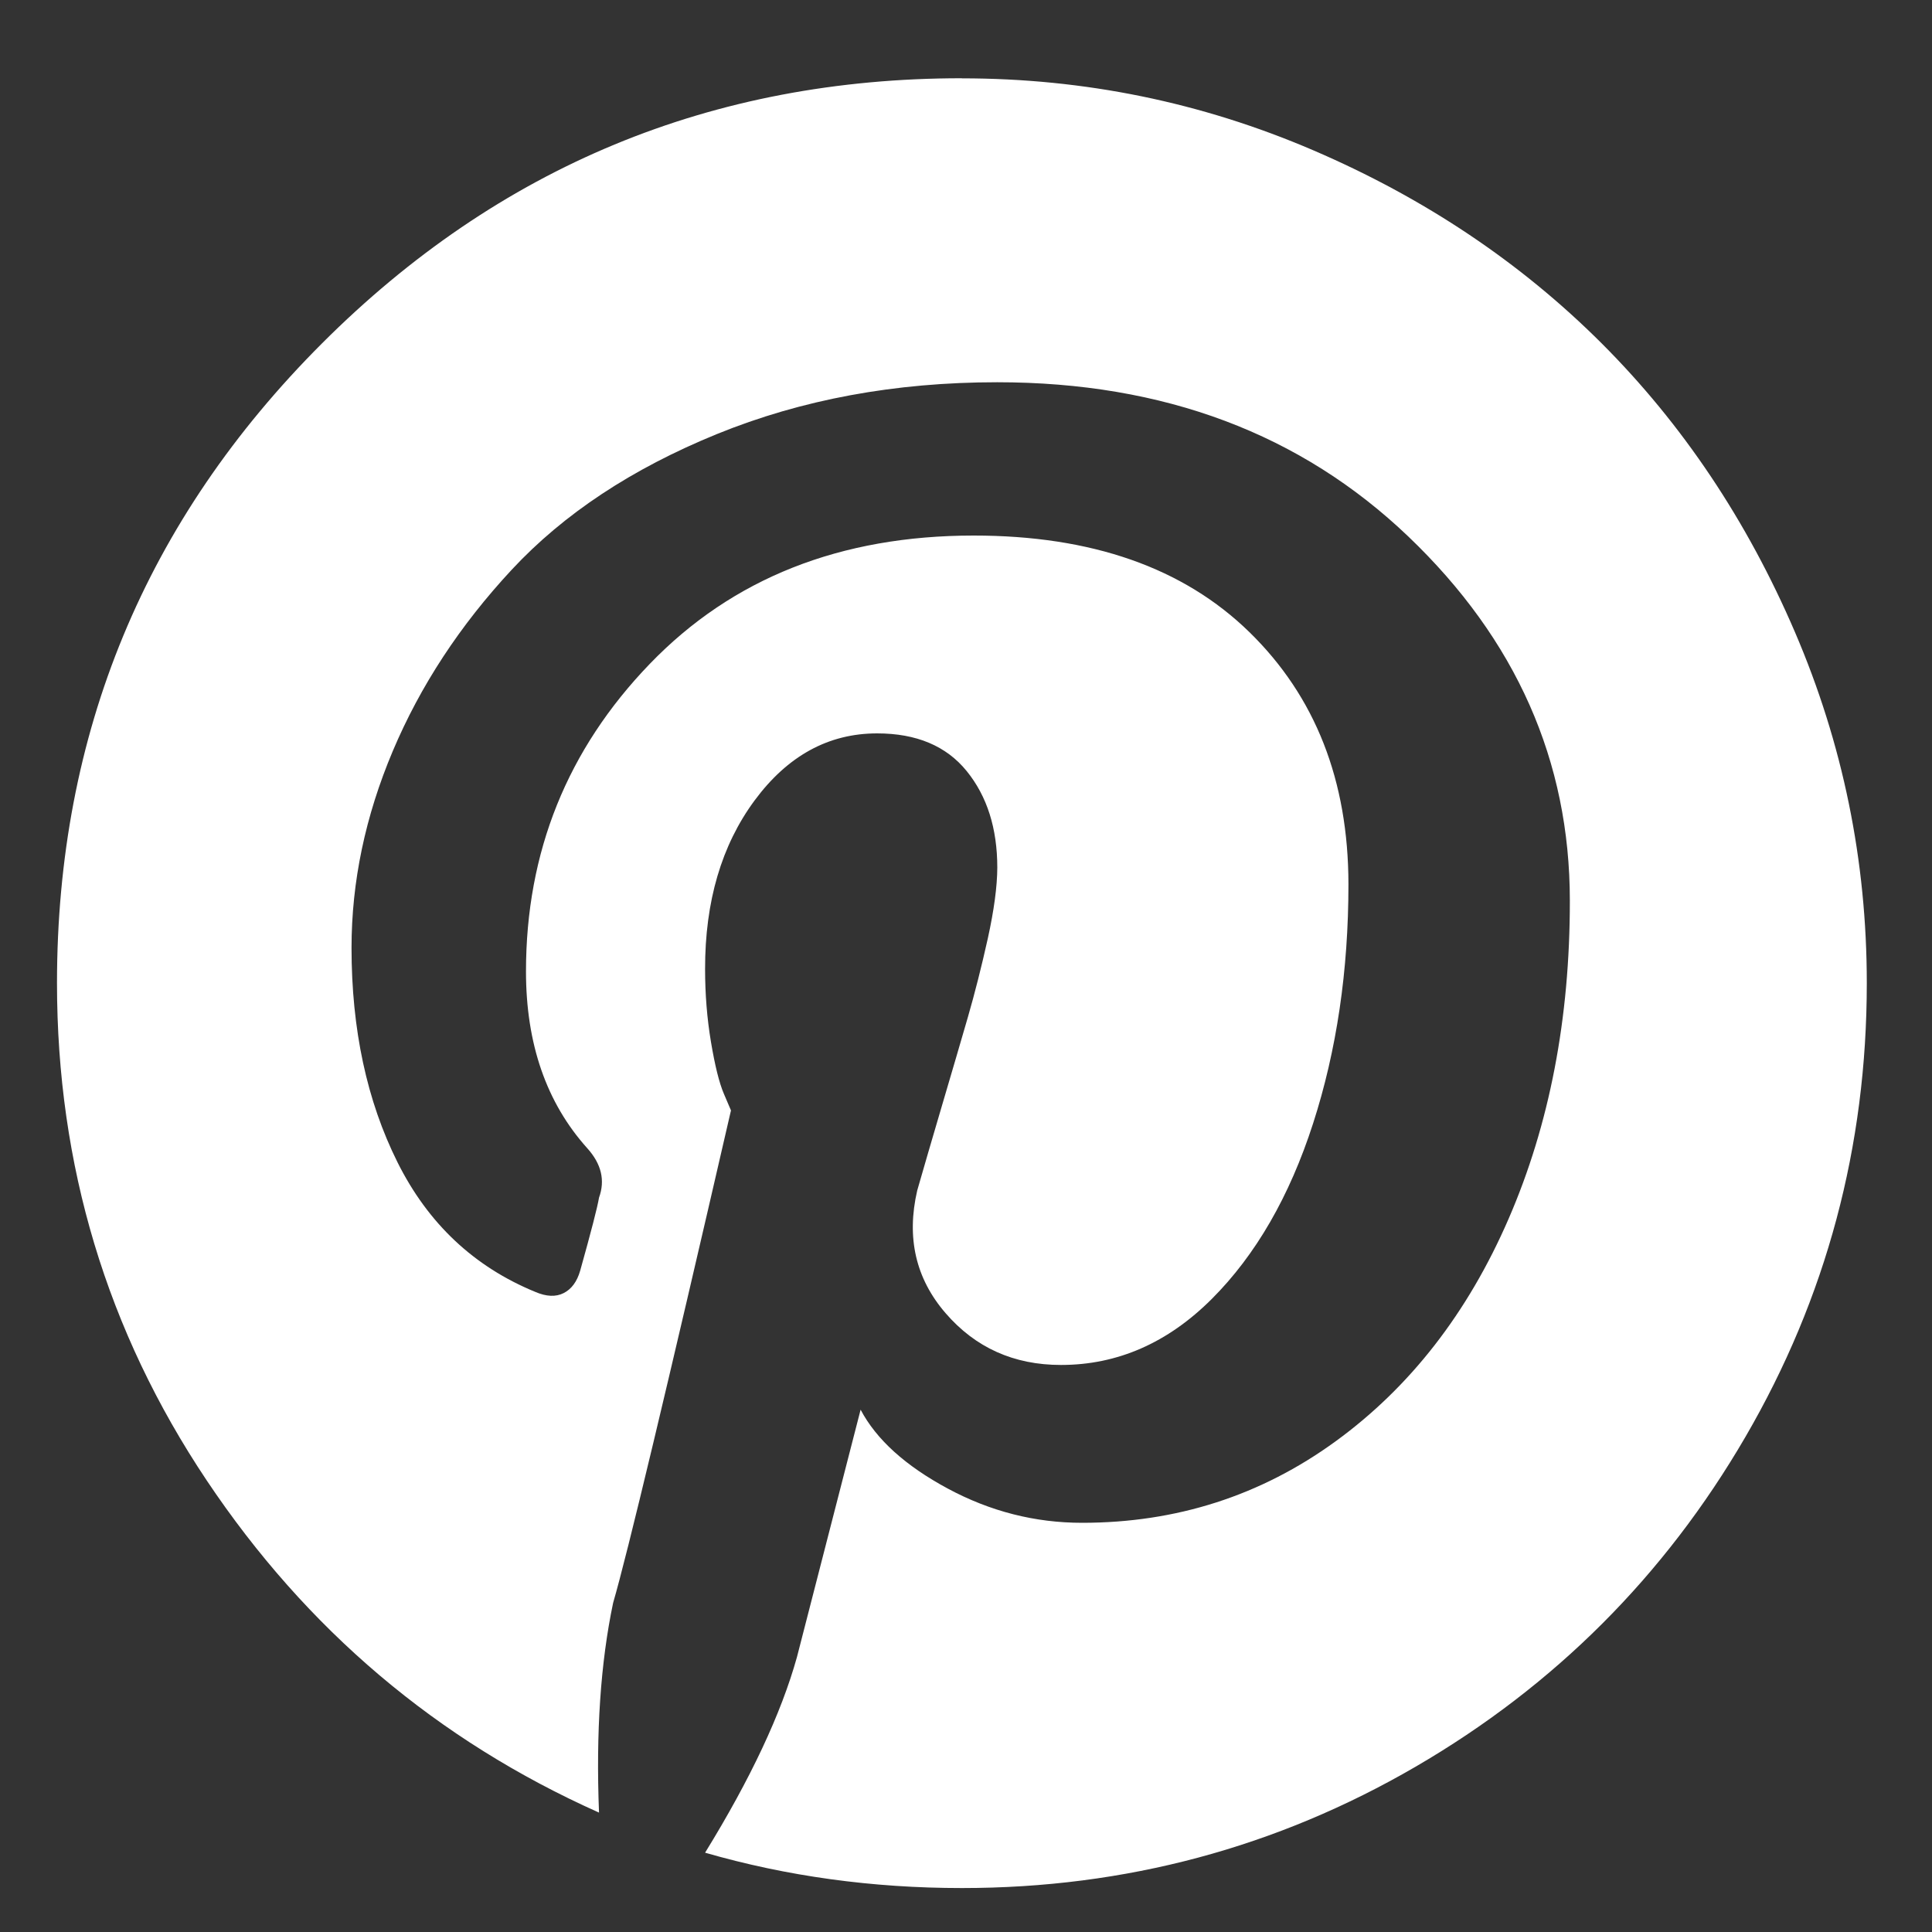 <svg width="20" height="20" viewBox="0 0 20 20" fill="none" xmlns="http://www.w3.org/2000/svg">
<rect x="0" y="0" width="20" height="20" fill="#333333" stroke="none"/>
<g clip-path="url(#clip0_229_989)">
<path d="M9.958 0.811C11.226 0.811 12.438 1.059 13.593 1.555C14.748 2.051 15.743 2.718 16.581 3.555C17.418 4.392 18.085 5.388 18.581 6.543C19.077 7.698 19.325 8.909 19.325 10.178C19.325 11.869 18.906 13.435 18.069 14.874C17.232 16.313 16.093 17.452 14.654 18.289C13.214 19.126 11.649 19.545 9.958 19.545C9.031 19.545 8.145 19.423 7.299 19.179C7.77 18.414 8.087 17.739 8.25 17.154L8.909 14.593C9.072 14.902 9.373 15.174 9.812 15.41C10.251 15.646 10.714 15.764 11.202 15.764C12.178 15.764 13.052 15.483 13.824 14.922C14.596 14.361 15.194 13.592 15.617 12.617C16.04 11.642 16.252 10.544 16.251 9.324C16.251 7.877 15.694 6.62 14.58 5.555C13.466 4.49 12.047 3.957 10.323 3.957C9.266 3.957 8.298 4.136 7.42 4.494C6.542 4.852 5.835 5.32 5.298 5.897C4.761 6.474 4.351 7.1 4.066 7.775C3.781 8.45 3.639 9.129 3.639 9.812C3.639 10.657 3.798 11.397 4.115 12.032C4.432 12.667 4.908 13.114 5.542 13.374C5.656 13.423 5.754 13.427 5.835 13.386C5.916 13.345 5.973 13.268 6.006 13.154C6.12 12.747 6.185 12.495 6.201 12.398C6.266 12.219 6.226 12.049 6.079 11.886C5.656 11.415 5.445 10.805 5.445 10.056C5.445 8.82 5.872 7.759 6.726 6.873C7.58 5.987 8.698 5.544 10.08 5.544C11.3 5.544 12.251 5.877 12.934 6.544C13.617 7.211 13.958 8.081 13.959 9.154C13.959 10.049 13.837 10.874 13.593 11.63C13.349 12.386 12.999 12.992 12.544 13.447C12.088 13.902 11.568 14.13 10.983 14.13C10.495 14.13 10.097 13.951 9.788 13.593C9.479 13.235 9.382 12.812 9.495 12.324C9.56 12.096 9.646 11.803 9.751 11.446C9.856 11.089 9.946 10.784 10.019 10.531C10.092 10.278 10.161 10.006 10.226 9.714C10.29 9.422 10.323 9.178 10.324 8.982C10.324 8.575 10.218 8.242 10.007 7.982C9.796 7.722 9.487 7.592 9.08 7.592C8.576 7.592 8.153 7.824 7.811 8.287C7.469 8.75 7.298 9.332 7.299 10.031C7.299 10.291 7.319 10.543 7.36 10.787C7.401 11.031 7.445 11.21 7.494 11.324L7.567 11.495C6.9 14.39 6.494 16.089 6.347 16.593C6.217 17.211 6.168 17.935 6.201 18.764C4.526 18.016 3.172 16.869 2.139 15.324C1.106 13.779 0.59 12.063 0.59 10.177C0.59 7.591 1.505 5.383 3.334 3.554C5.163 1.725 7.371 0.81 9.957 0.81L9.958 0.811Z" fill="white"/>
</g>
<defs>
<clipPath id="clip0_229_989">
<rect width="20" height="20" fill="white"/>
</clipPath>
</defs>
</svg>
